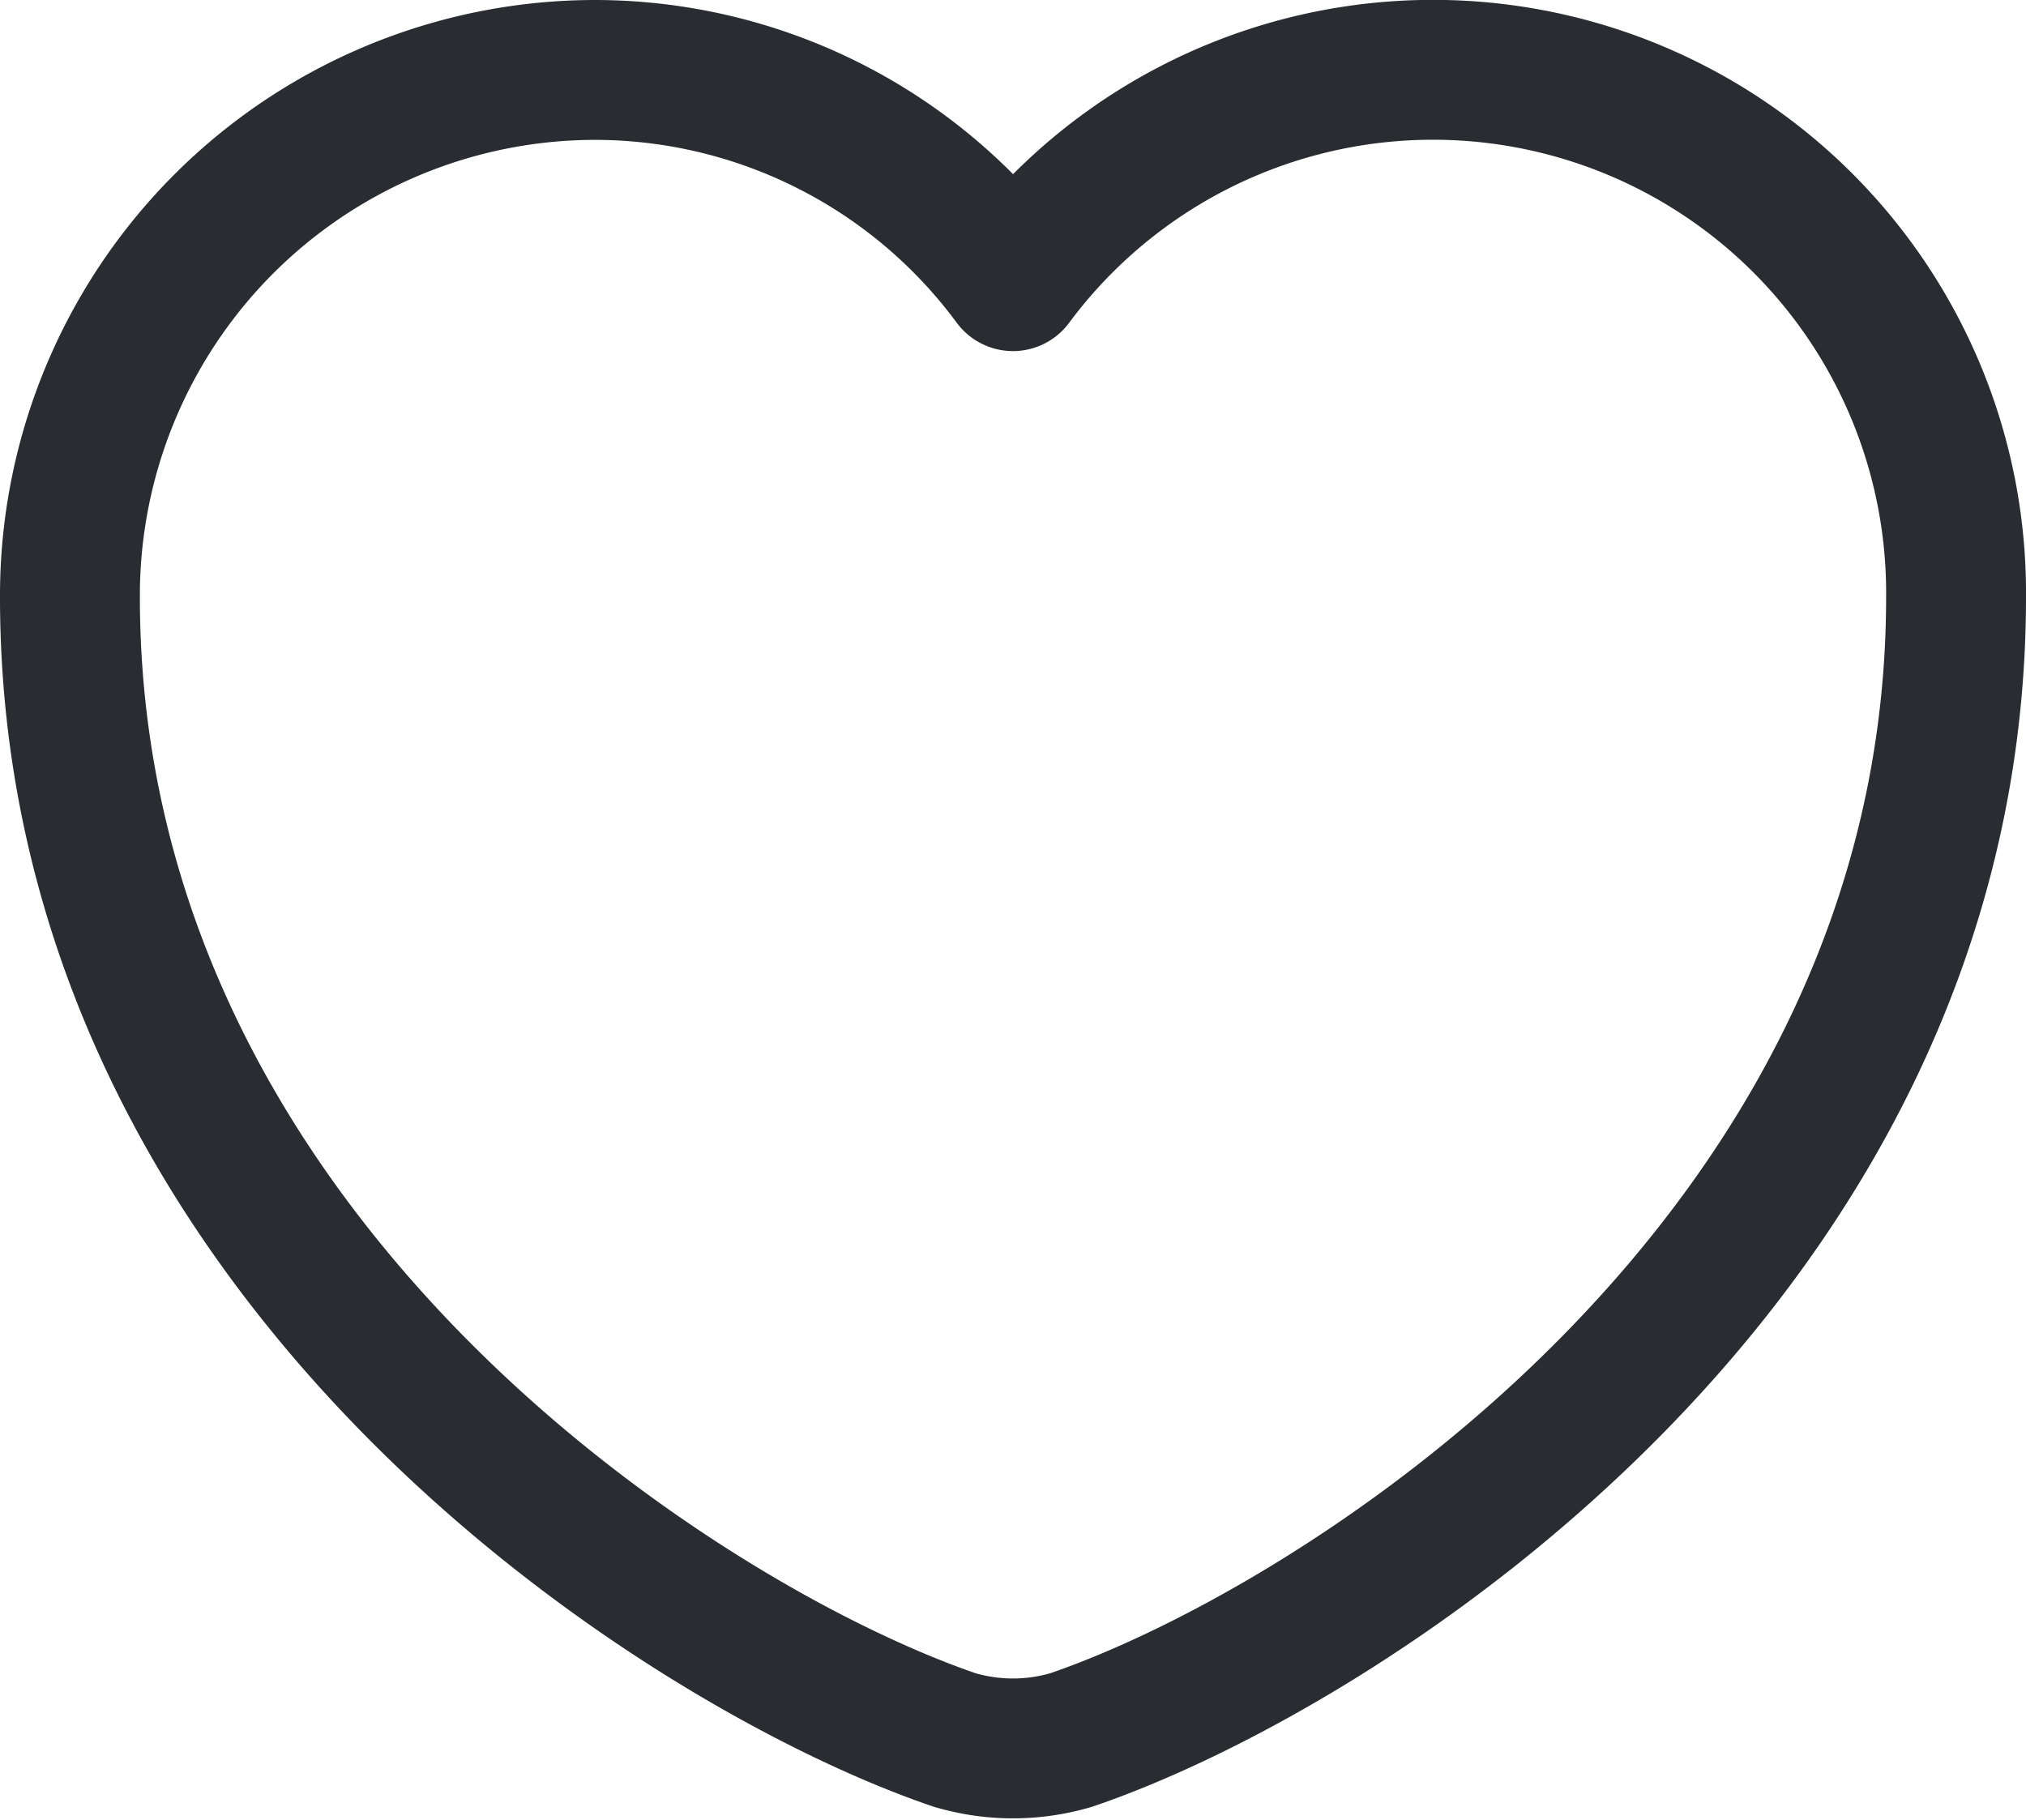 <svg xmlns="http://www.w3.org/2000/svg" width="21.725" height="19.521" viewBox="0 0 21.725 19.521">
  <g id="Group_19031" data-name="Group 19031" transform="translate(-5.454 -6.374)">
    <path id="Vector" d="M10.739,17.909a2.205,2.205,0,0,1-1.254,0C6.553,16.908,0,12.731,0,5.653A5.636,5.636,0,0,1,5.622,0a5.577,5.577,0,0,1,4.49,2.265A5.609,5.609,0,0,1,20.225,5.653C20.225,12.731,13.672,16.908,10.739,17.909Z" transform="translate(6.204 7.124)" fill="none" stroke="#292d32" stroke-linecap="round" stroke-linejoin="round" stroke-width="1.5"/>
  </g>
</svg>
